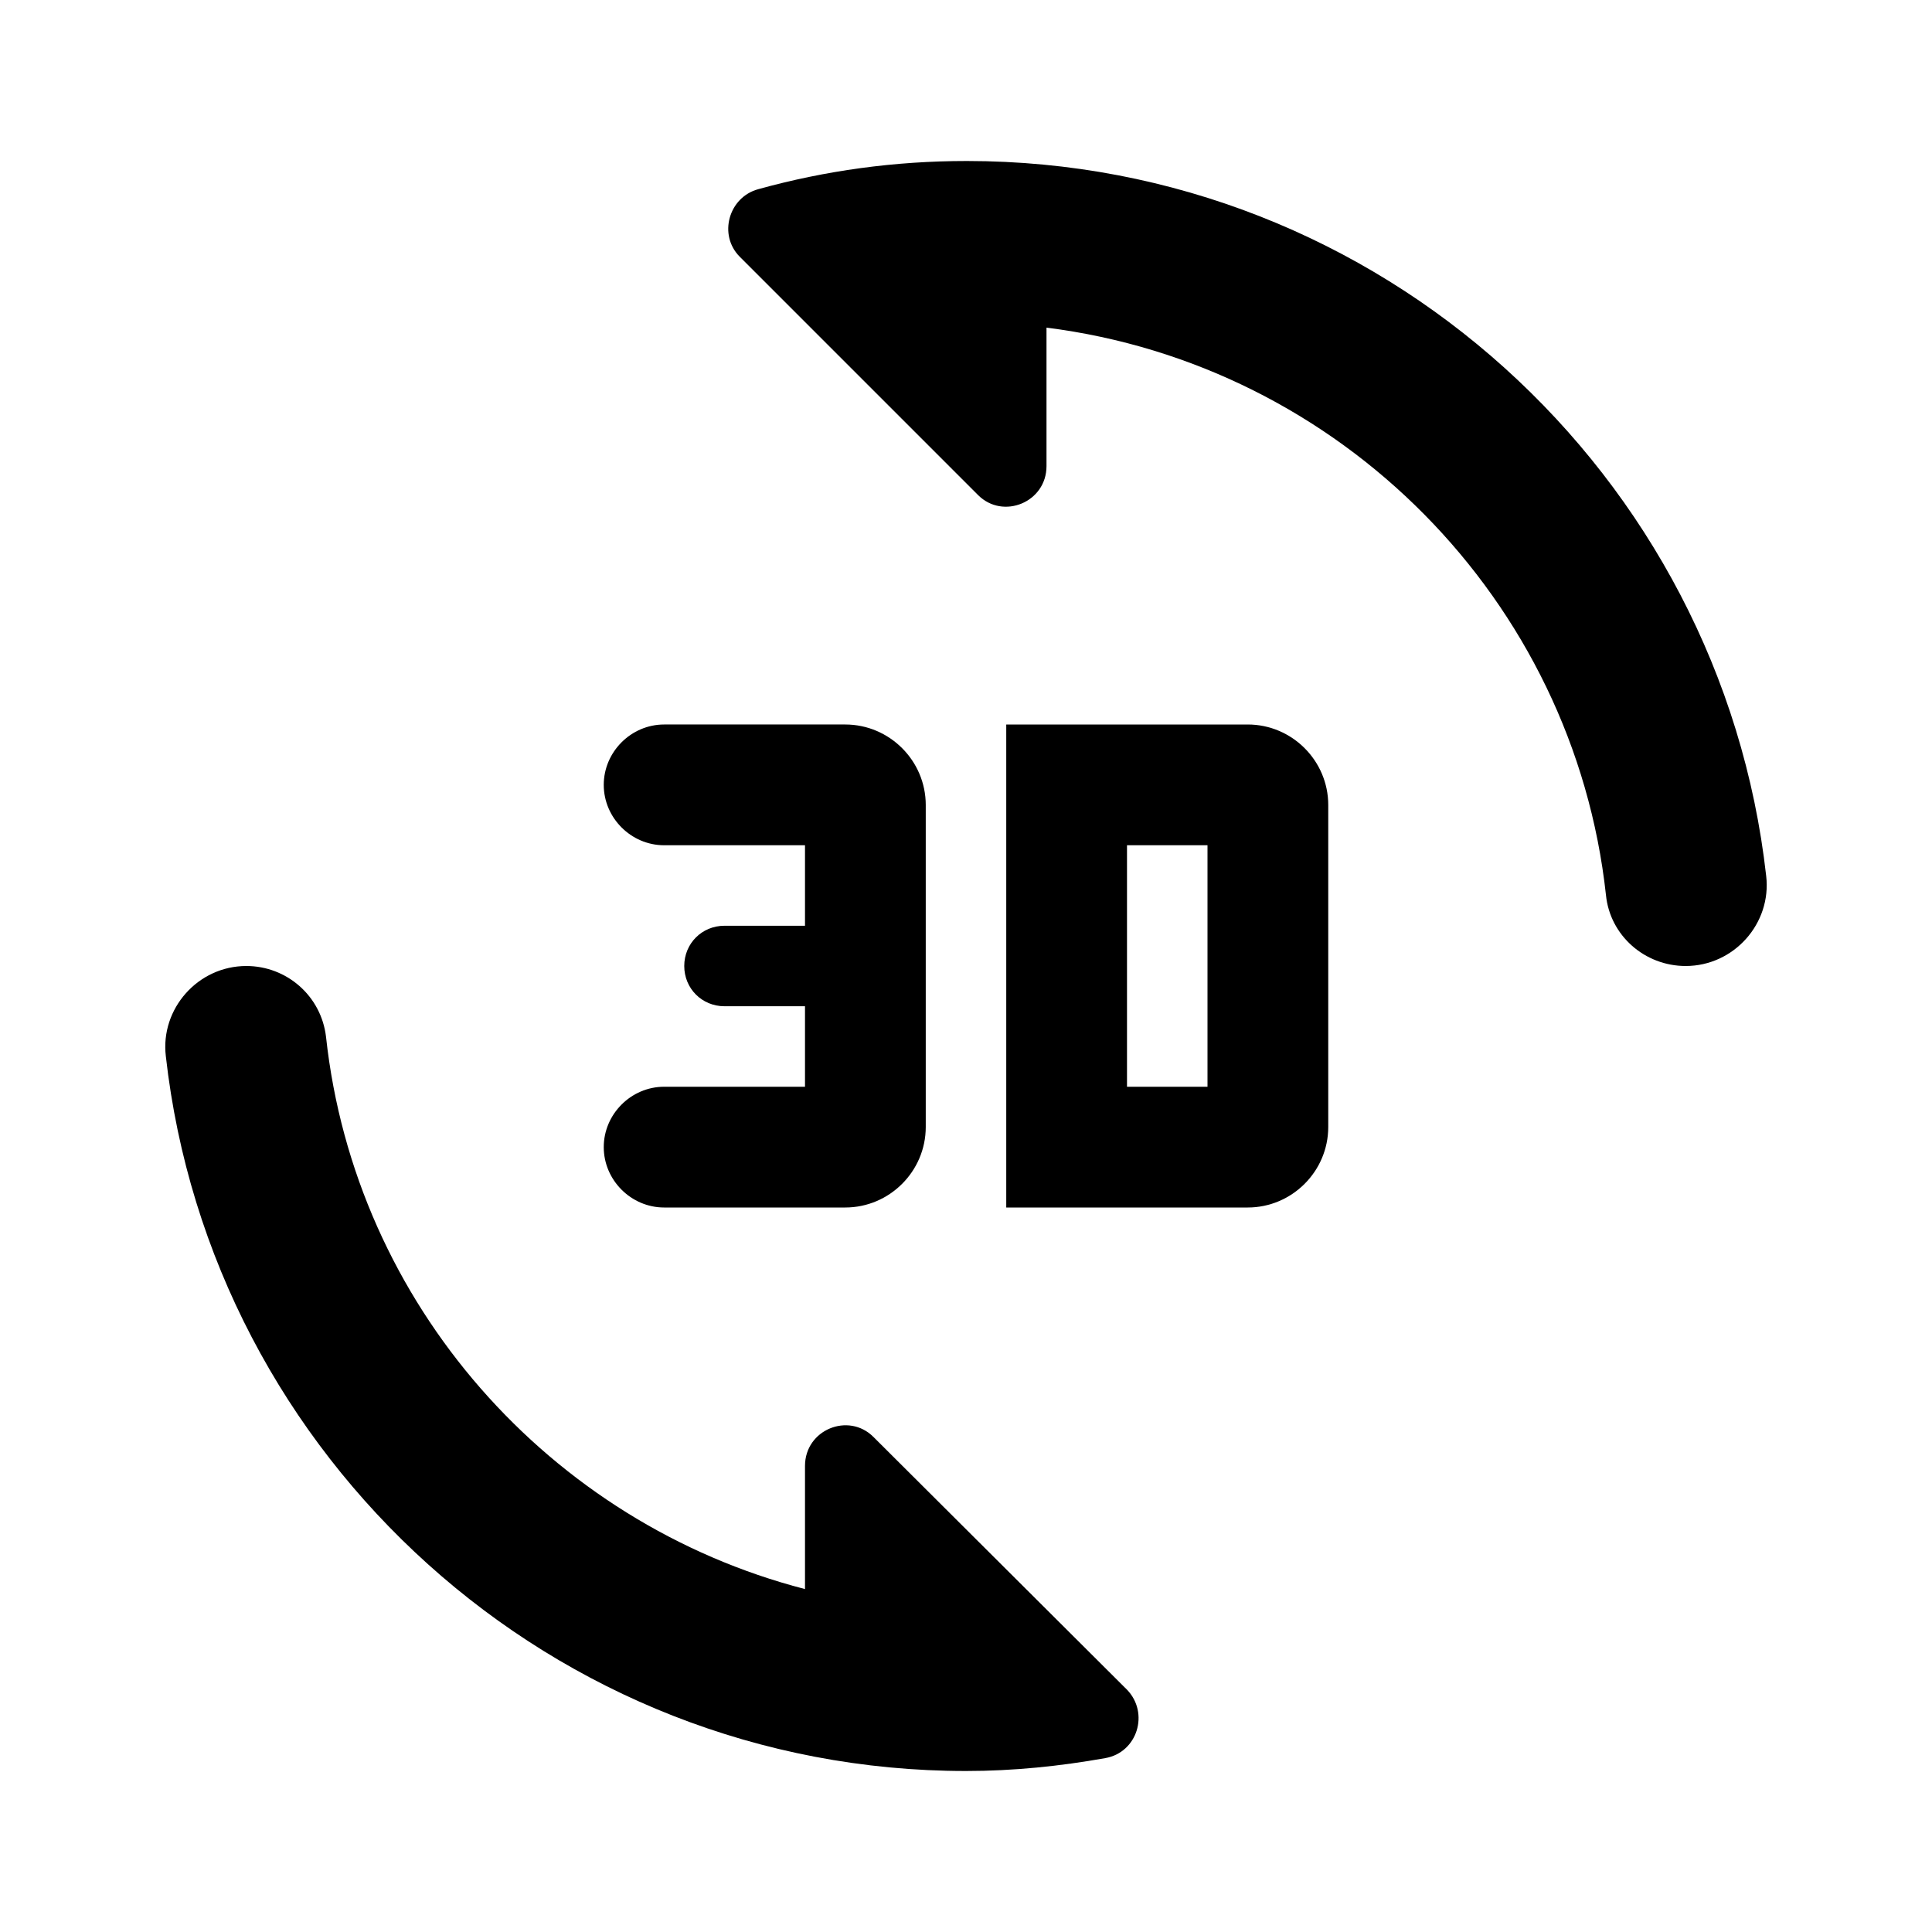 <svg xmlns="http://www.w3.org/2000/svg" enable-background="new 0 0 24 24" height="24" viewBox="0 0 24 24" width="24"><g display="none"><path d="M0,0h24v24H0V0z" display="inline" fill="none"/></g><g><g><path d="M12.01,2C12,2,12,2,12.01,2c-0.9,0-1.76,0.12-2.59,0.35c-0.37,0.1-0.5,0.57-0.23,0.84l2.96,2.96 C12.46,6.46,13,6.24,13,5.79V4.07c3.65,0.46,6.55,3.38,6.95,7.05c0.05,0.5,0.48,0.88,0.99,0.88h0c0.6,0,1.07-0.53,1-1.12 C21.38,5.89,17.14,2,12.01,2z"/><path d="M10.85,17.85C10.54,17.54,10,17.76,10,18.21v1.53c-3.17-0.82-5.59-3.54-5.95-6.86C3.99,12.37,3.56,12,3.06,12 c-0.6,0-1.07,0.53-1,1.12C2.62,18.11,6.87,22,12,22c0.59,0,1.17-0.06,1.73-0.16c0.4-0.07,0.55-0.56,0.27-0.85L10.85,17.85z"/><path d="M15.5,9h-3v6h3c0.55,0,1-0.45,1-1v-4C16.5,9.45,16.05,9,15.5,9z M15,13.5h-1v-3h1V13.5z"/><path d="M8.25,13.5c-0.41,0-0.75,0.34-0.75,0.75C7.5,14.66,7.84,15,8.25,15h2.25c0.55,0,1-0.45,1-1v-4c0-0.55-0.45-1-1-1H8.25 C7.84,9,7.5,9.34,7.5,9.75c0,0.41,0.34,0.75,0.75,0.75H10v1H9c-0.28,0-0.5,0.22-0.5,0.5s0.22,0.5,0.5,0.5h1v1H8.25z"/></g></g></svg>